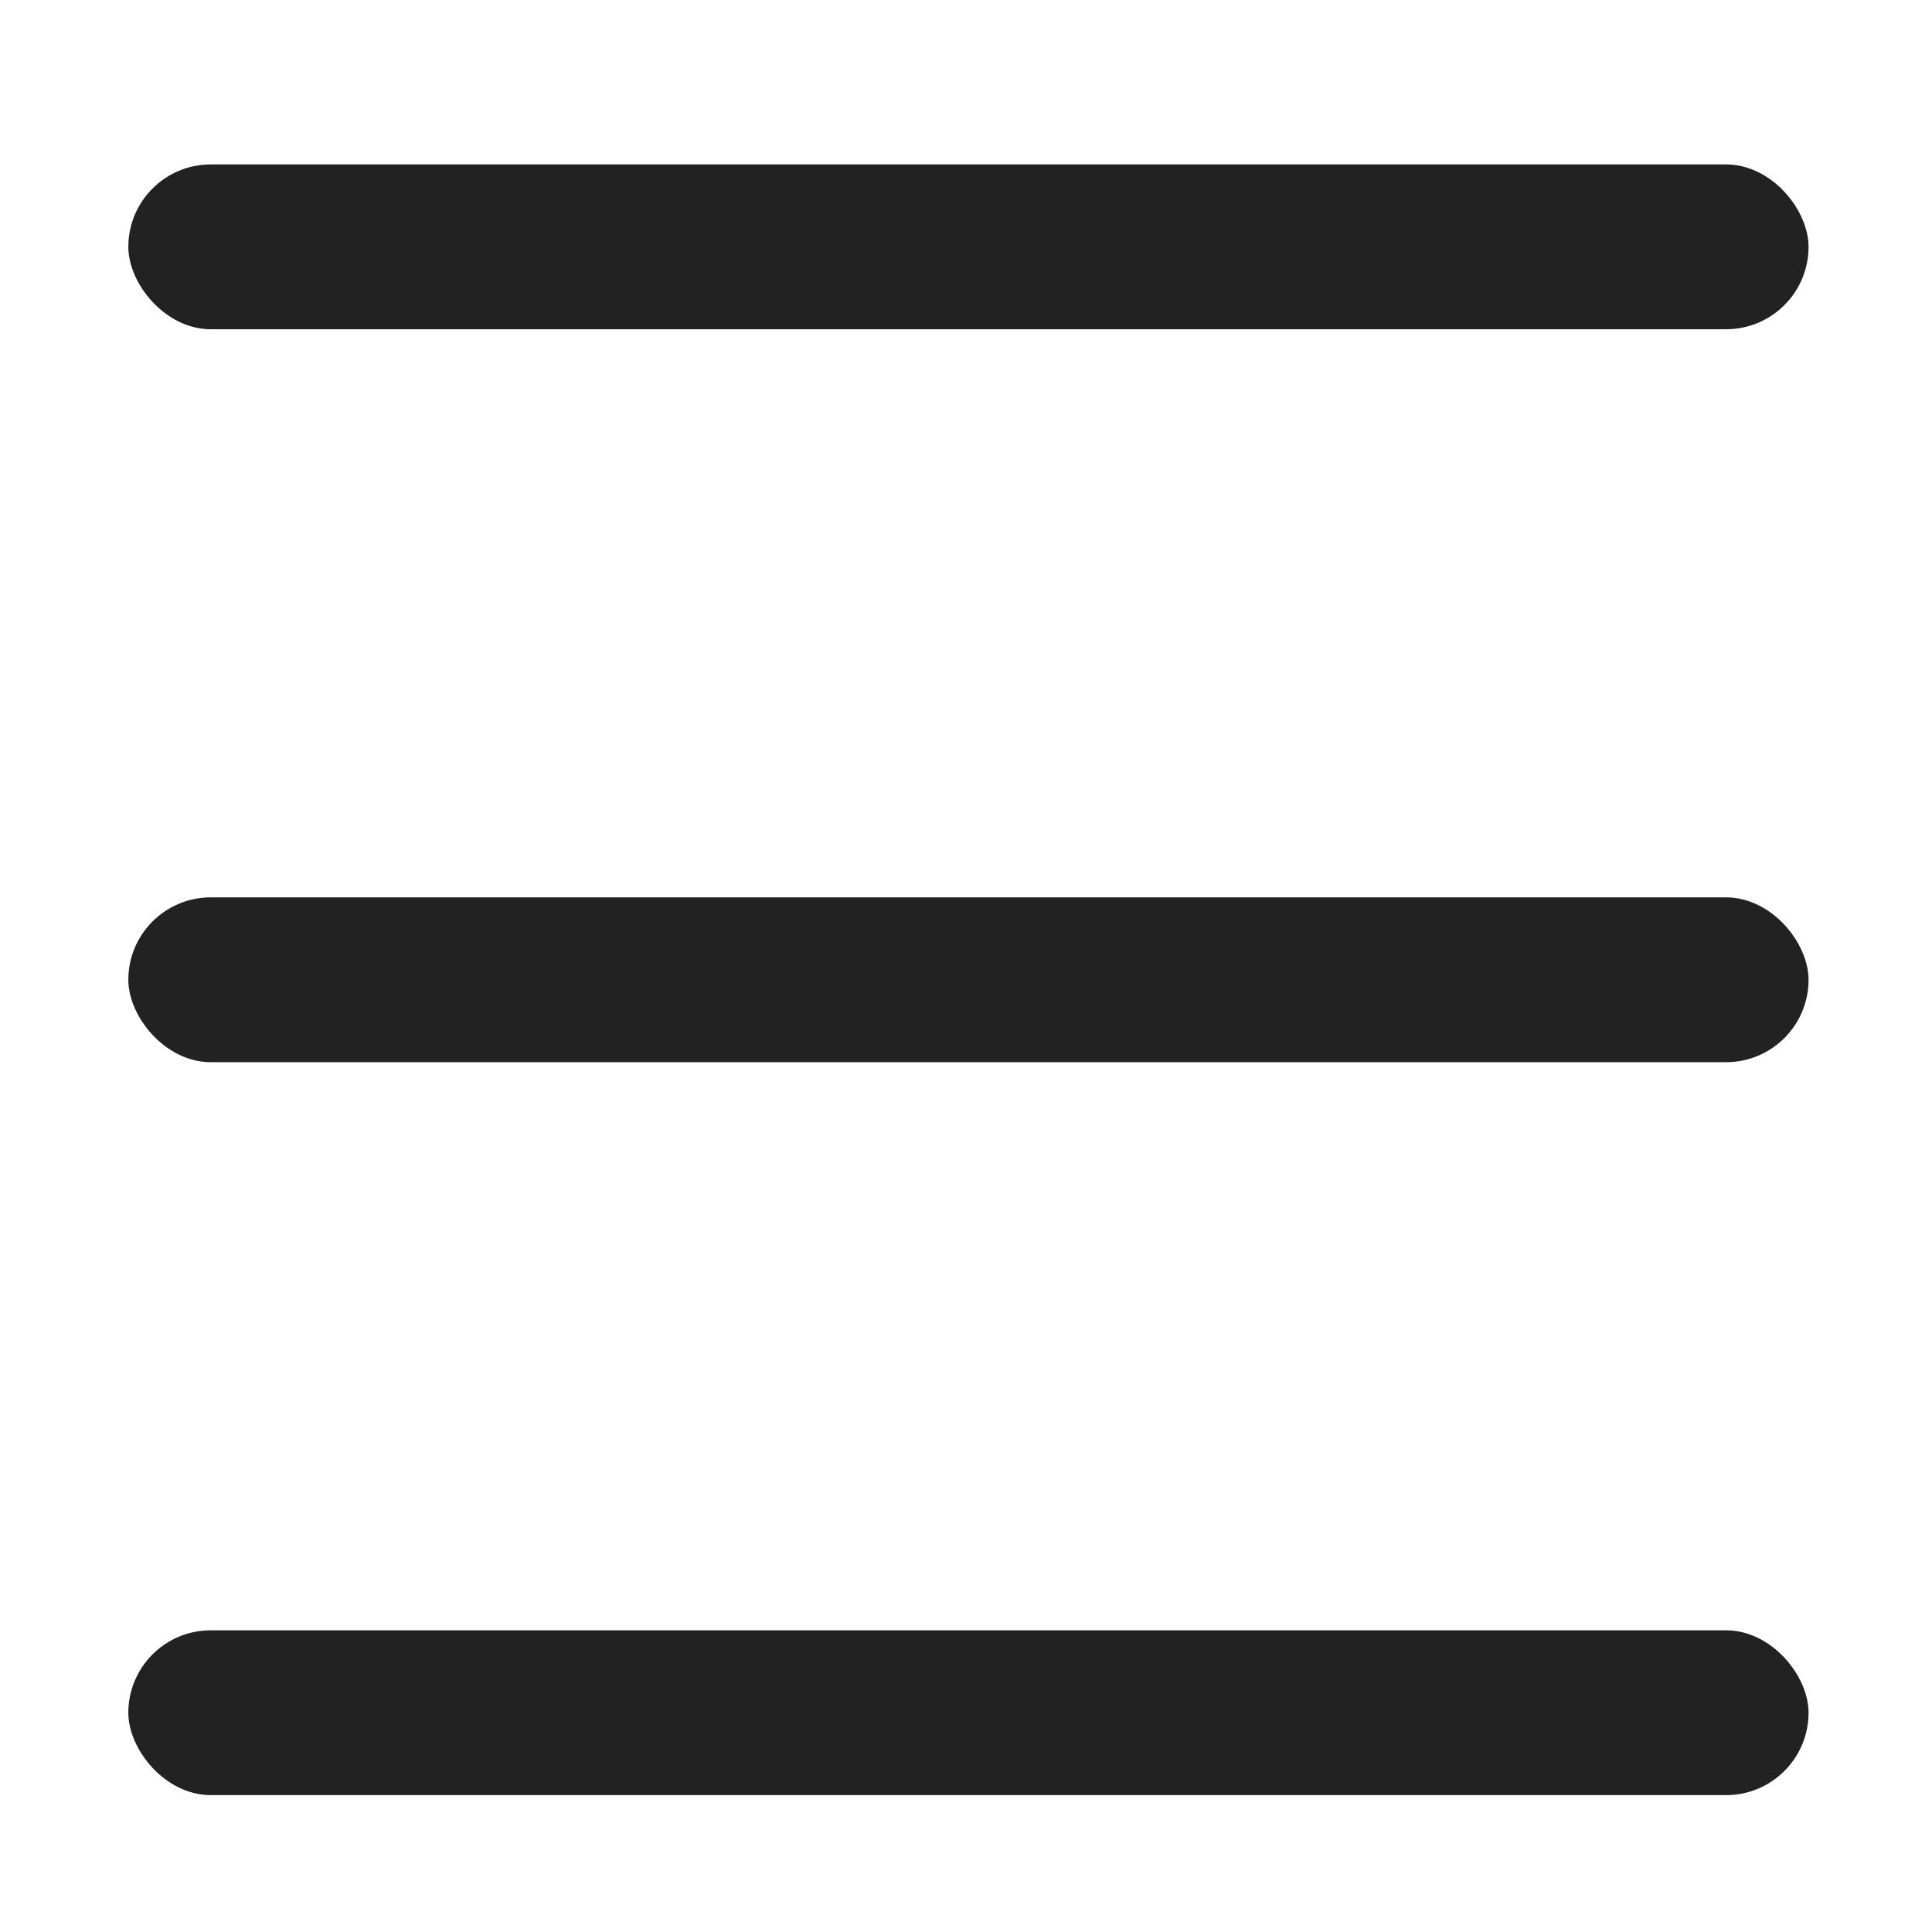 <svg width="19" height="19" viewBox="0 0 19 19" fill="none" xmlns="http://www.w3.org/2000/svg">
<rect x="1.262" y="1.617" width="16.524" height="1.621" rx="0.811" fill="#222222"/>
<rect x="1.262" y="16.033" width="16.524" height="1.621" rx="0.811" fill="#222222"/>
<rect x="1.262" y="8.825" width="16.524" height="1.621" rx="0.811" fill="#222222"/>
</svg>
